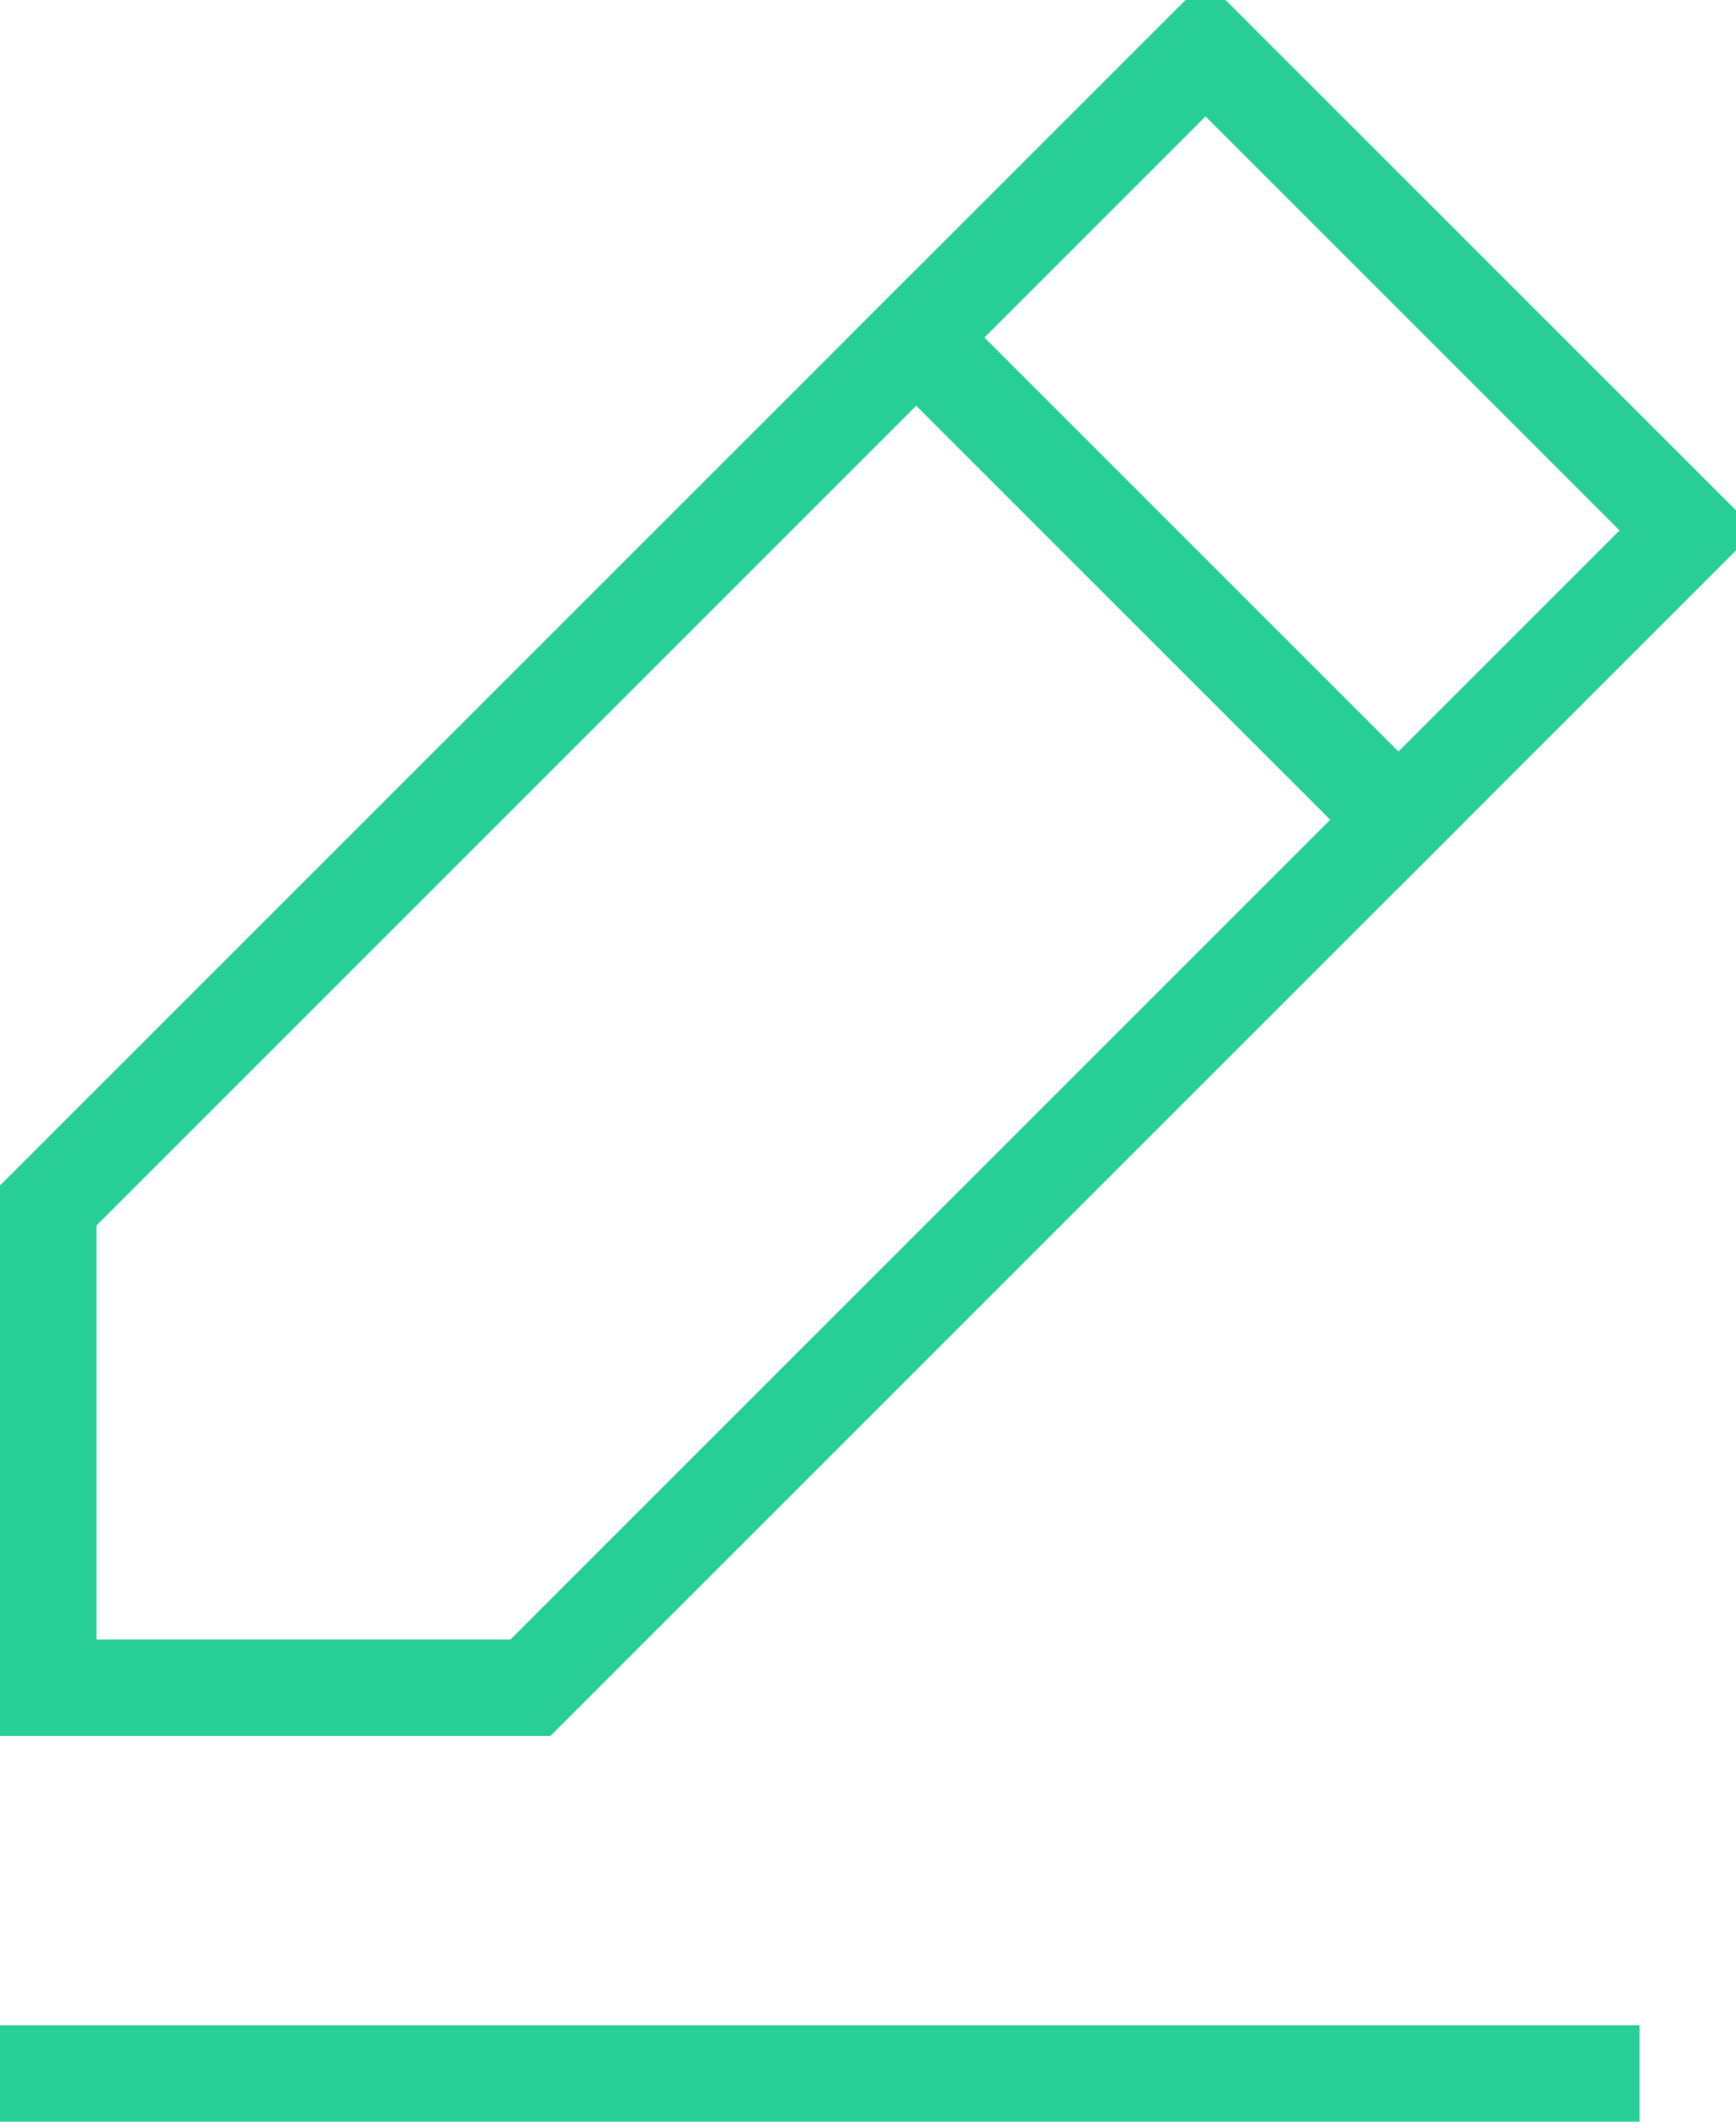 <?xml version="1.0" encoding="UTF-8"?>
<svg width="18px" height="22px" viewBox="0 0 18 22" version="1.1" xmlns="http://www.w3.org/2000/svg" xmlns:xlink="http://www.w3.org/1999/xlink">
    <!-- Generator: Sketch 44.1 (41455) - http://www.bohemiancoding.com/sketch -->
    <title>ui-24px-outline-1_edit-74</title>
    <desc>Created with Sketch.</desc>
    <defs></defs>
    <g id="Page-1" stroke="none" stroke-width="1" fill="none" fill-rule="evenodd" stroke-linecap="square">
        <g id="BraveWings-DesktopHD" transform="translate(-181, -779)" stroke="#27CF97">
            <g id="ui-24px-outline-1_edit-74" transform="translate(181, 779)">
                <path d="M0.5,21.5 L16.5,21.5" id="Shape"></path>
                <path d="M9.5,3.5 L14.5,8.5" id="Shape"></path>
                <polygon id="Shape" points="5.5 17.5 0.5 17.5 0.5 12.5 12.5 0.5 17.5 5.5"></polygon>
            </g>
        </g>
    </g>
</svg>
